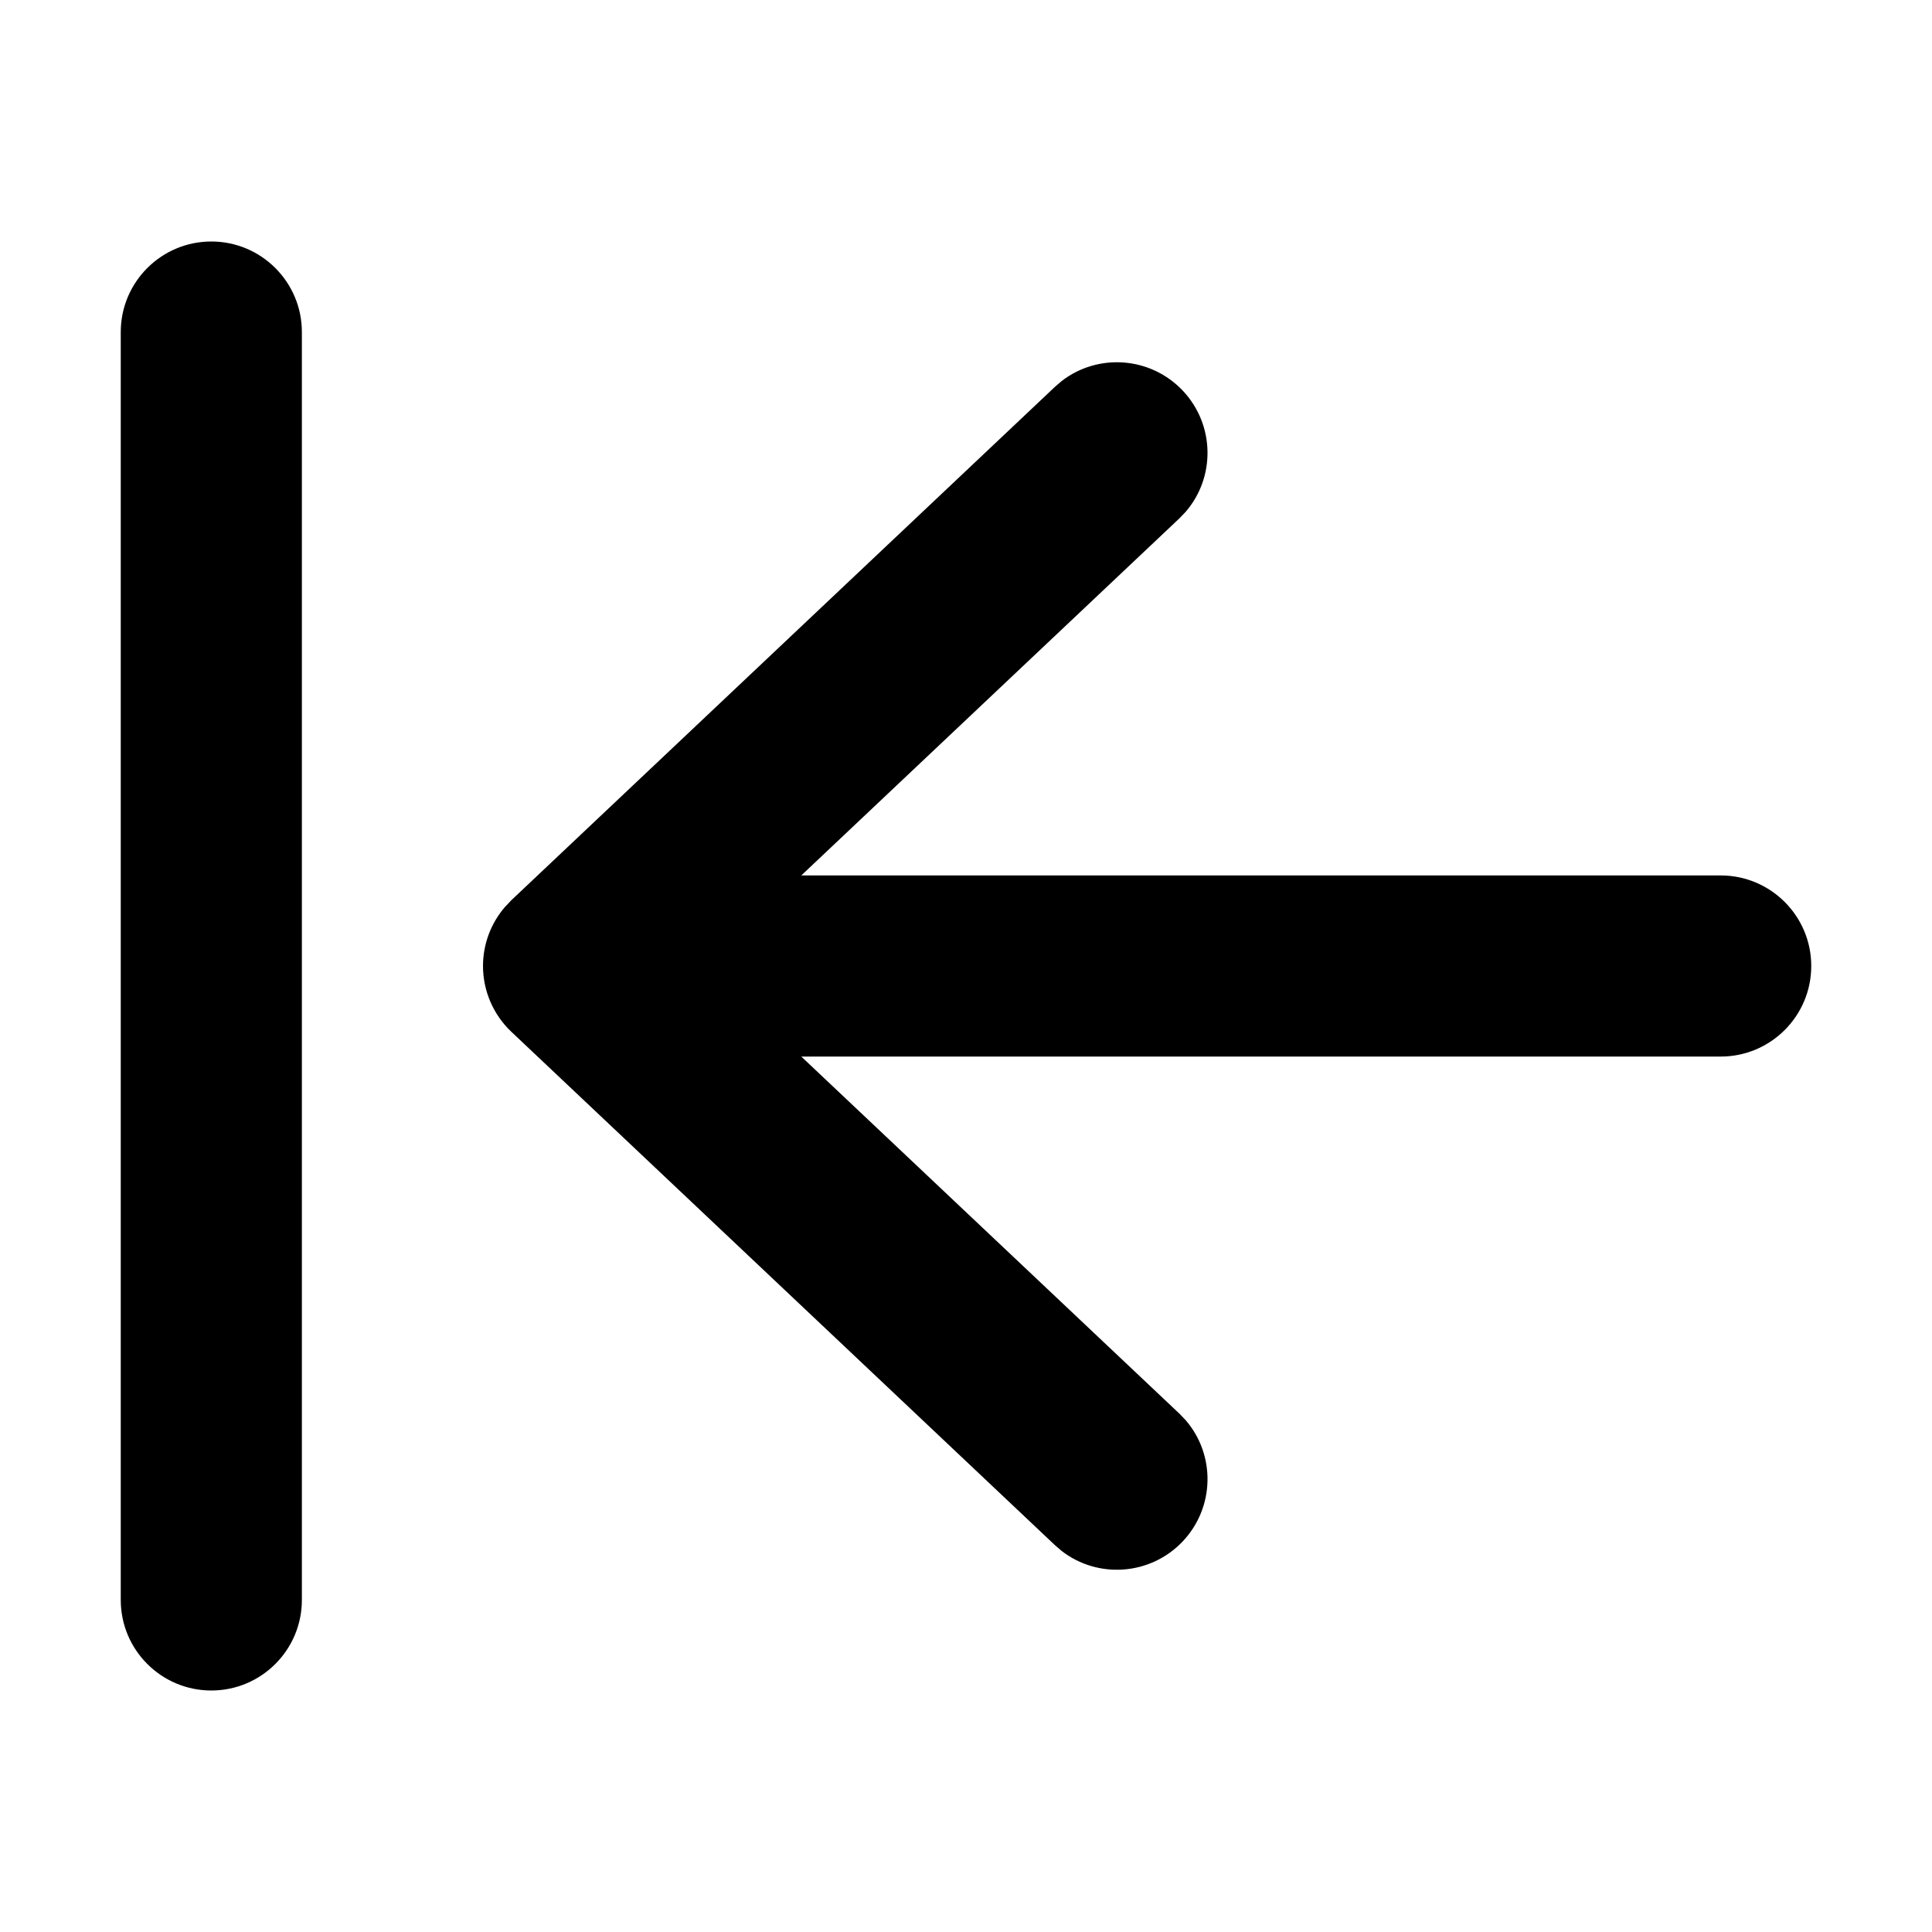 <svg width="16" height="16" viewBox="0 0 16 16" fill="none" xmlns="http://www.w3.org/2000/svg">
<g id="size=16">
<g id="Path">
<path d="M1.75 2C2.164 2 2.5 2.336 2.5 2.75V13.25C2.5 13.664 2.164 14 1.75 14C1.336 14 1 13.664 1 13.25V2.75C1 2.336 1.336 2 1.75 2Z" fill="#000001"/>
<path d="M8.793 3.155C9.094 2.923 9.528 2.953 9.795 3.235C10.062 3.518 10.067 3.953 9.818 4.24L9.765 4.295L6.636 7.25H14.25C14.664 7.25 15 7.586 15 8C15 8.414 14.664 8.75 14.25 8.75H6.636L9.765 11.705L9.818 11.76C10.067 12.047 10.062 12.482 9.795 12.765C9.528 13.047 9.094 13.077 8.793 12.845L8.735 12.795L4.235 8.545C4.085 8.403 4 8.206 4 8C4 7.82 4.065 7.646 4.182 7.511L4.235 7.455L8.735 3.205L8.793 3.155Z" fill="#000001"/>
</g>
</g>
</svg>
